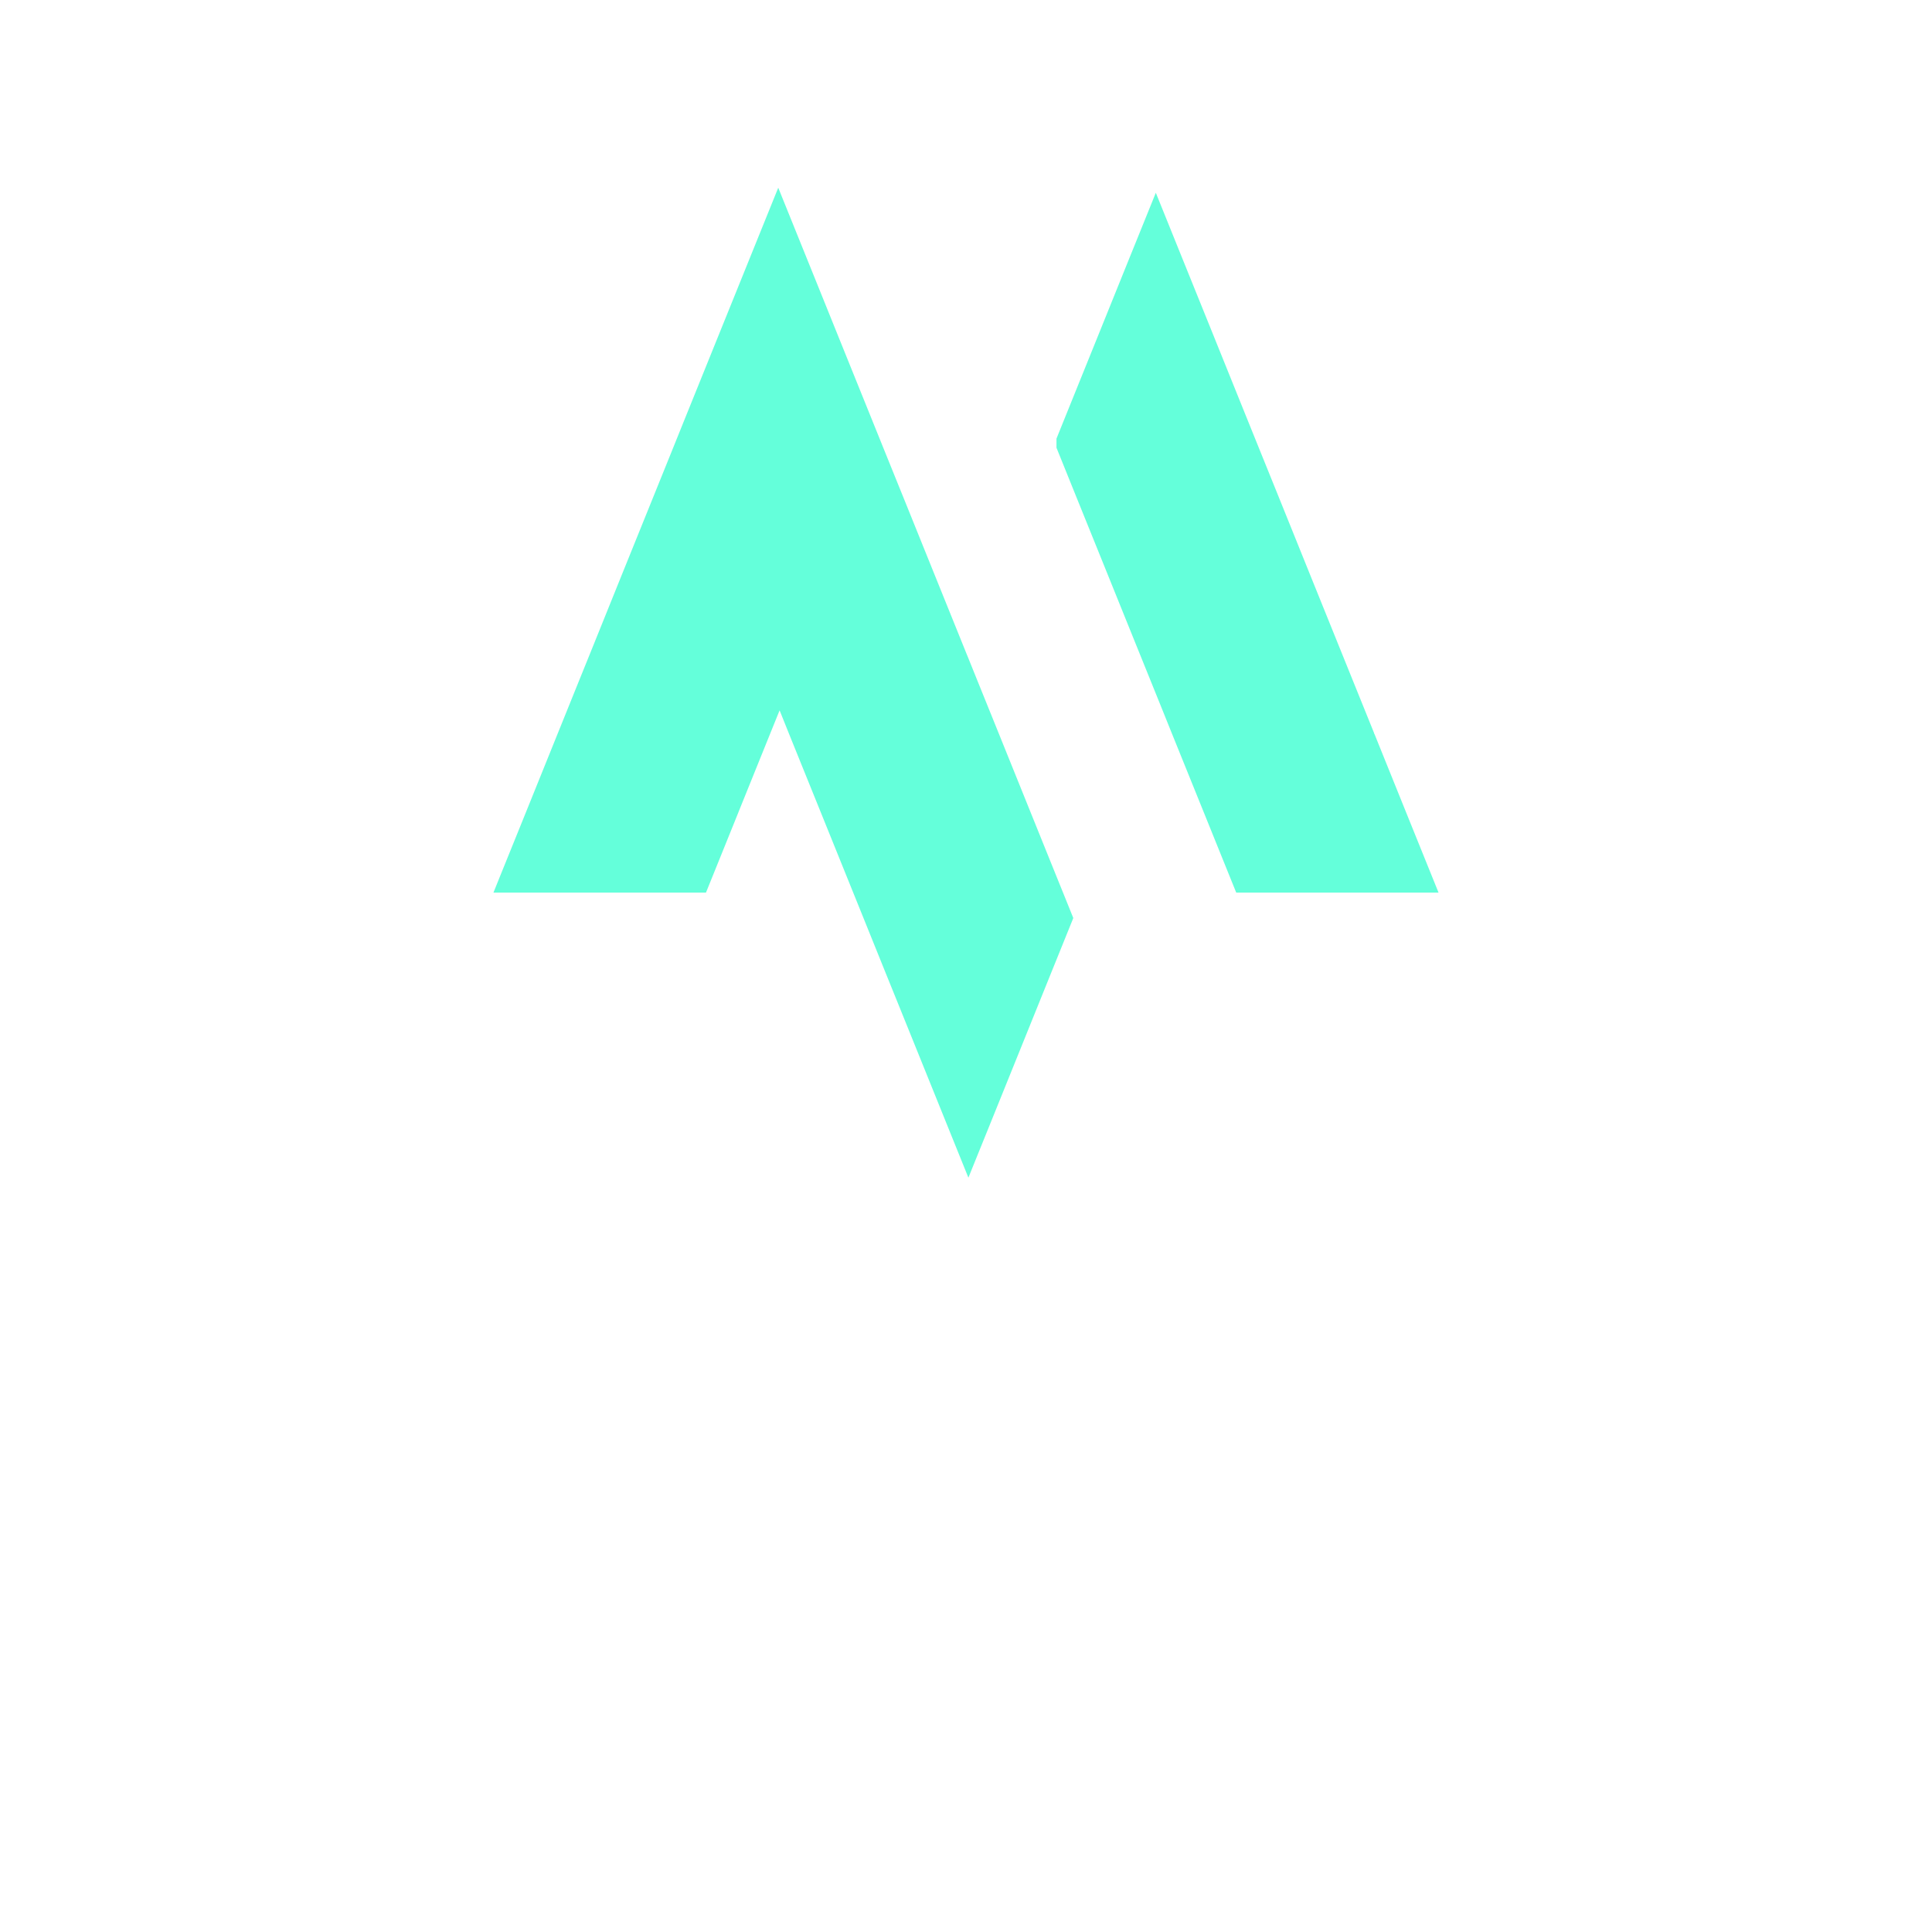 <svg xmlns="http://www.w3.org/2000/svg" version="1.0" viewBox="0 0 1190 1190"  style="background-color: #020c1b;">
    <path xmlns="http://www.w3.org/2000/svg" d="m846.54 451.96-.17-.42M661.09 565.46l-10.36 25.64-3.07 7.59-19.74 48.9-19.77 48.94-6.32 15.6-5.35 13.25-11.66-28.85-19.77-48.94-12.15-30.06-7.63-18.84-13.63-33.78-6.11-15.12-19.77-48.93-1.76-4.35-18.02-44.55-5.79-14.43-5.84 14.43-19.25 47.65-.49 1.25-19.77 48.93h-130.9l4.42-10.97 15.36-37.96 19.74-48.9 13.8-34.17 5.97-14.73 19.74-48.94 19.77-48.9 3.42-8.46 8.56-21.18 7.76-19.26 19.78-48.94 12.84-31.75 6.93-17.15 17.33-42.86 17.32 42.86L504 176.6l12.42 30.78 19.77 48.94 8.6 21.29 8.11 20.05 3.07 7.56 19.74 48.9 19.77 48.94.8 1.93 5.55 13.77 13.43 33.2 19.74 48.9 15.73 38.96 4.04 9.97zM886.06 549.79H761.44l-12.87-31.85-6.9-17.08-19.78-48.9-7.45-18.5-12.29-30.4-2.52-6.22-17.25-42.72-19.77-48.9-11.88-29.44v-5.62l5.59-13.84 19.78-48.94 19.74-48.9 3.79-9.35 12.29-30.4 16.05 39.75 19.77 48.9.83 2.07 18.91 46.87 9.25 22.88 10.53 26.02 10.21 25.3 9.52 23.6 19.78 48.94 19.6 48.48v.42h.17l19.74 48.9z" fill="#64ffda"/>
</svg>

